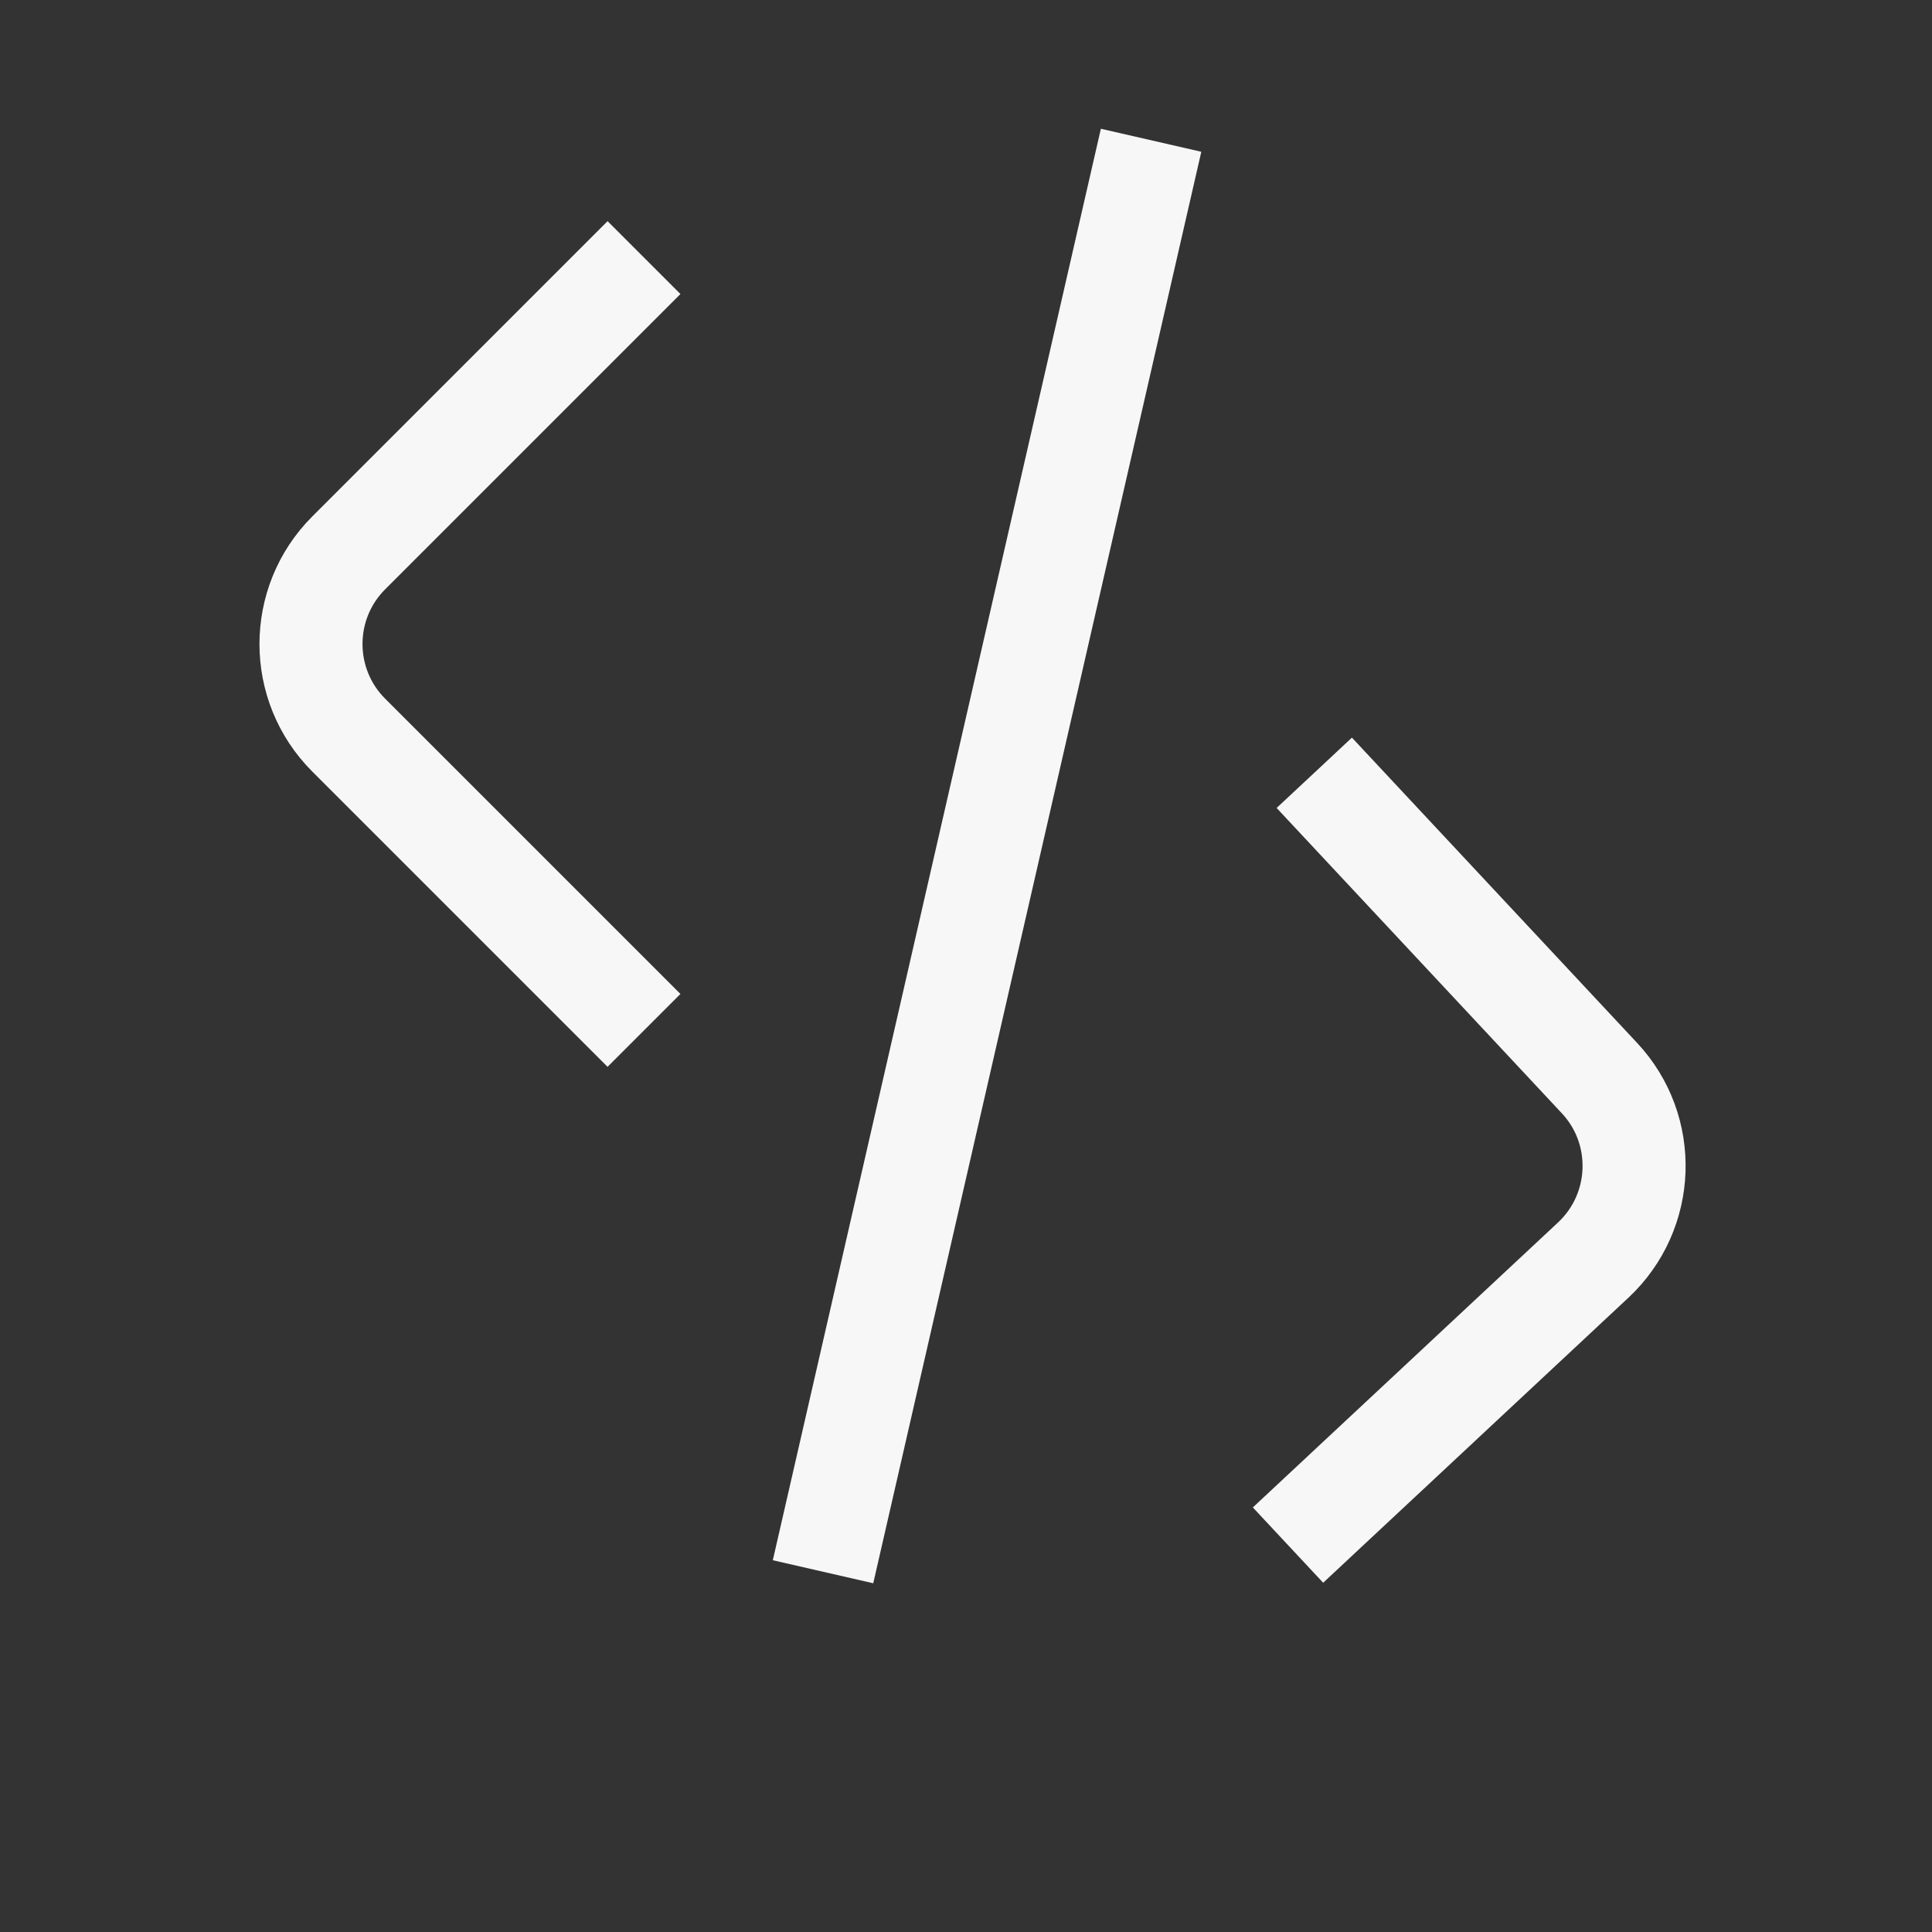 <svg width="15" height="15" viewBox="0 0 15 15" fill="none" xmlns="http://www.w3.org/2000/svg">
<rect x="0" y="0" width="15" height="15" fill="#333333" stroke="none"/>
<path d="M5 2L2.707 4.293C2.317 4.683 2.317 5.317 2.707 5.707L5 8" stroke="#F7F7F7" stroke-width="0.8"/>
<path d="M10 11.996L12.37 9.783C12.773 9.406 12.795 8.773 12.418 8.37L10.204 6" stroke="#F7F7F7" stroke-width="0.8"/>
<line x1="8.937" y1="1.089" x2="6.39" y2="12.203" stroke="#F7F7F7" stroke-width="0.8"/>
</svg>
